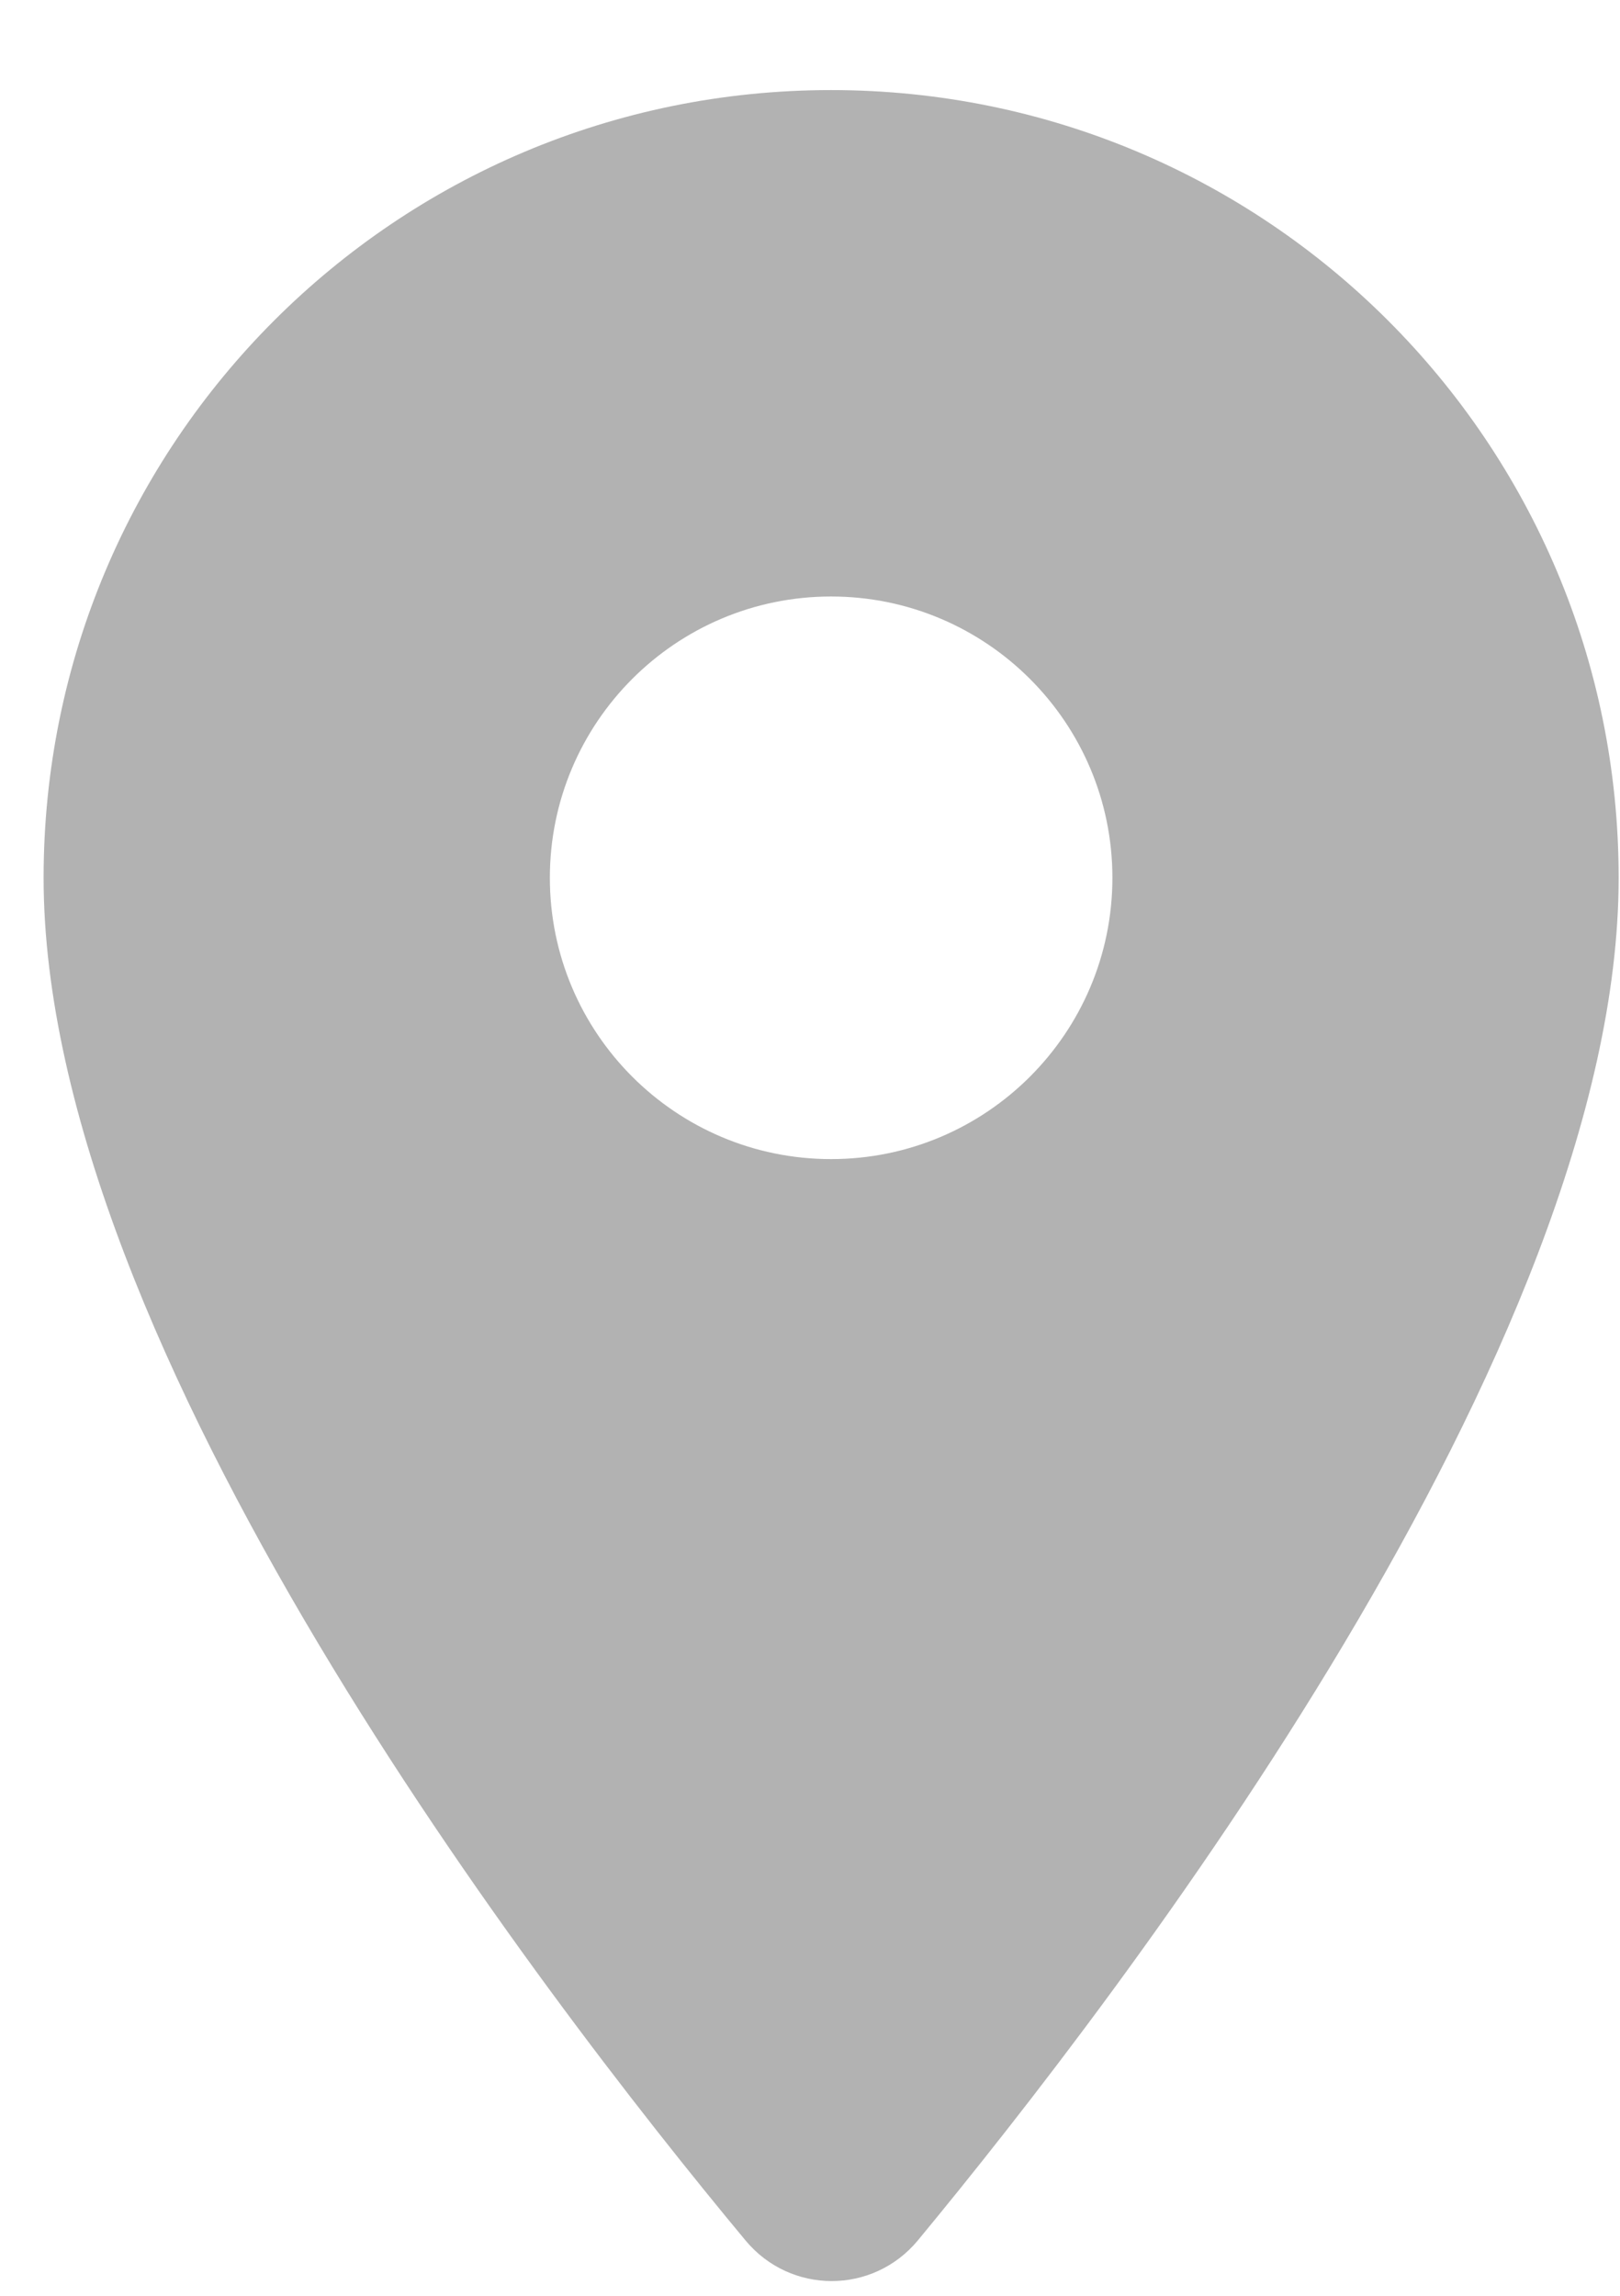 <svg width="12" height="17" viewBox="0 0 12 17" fill="none" xmlns="http://www.w3.org/2000/svg">
<path d="M6.156 0.667C2.931 0.667 0.323 3.275 0.323 6.5C0.323 9.975 4.006 14.767 5.523 16.591C5.856 16.991 6.465 16.991 6.798 16.591C8.306 14.767 11.99 9.975 11.99 6.5C11.99 3.275 9.381 0.667 6.156 0.667ZM6.156 8.583C5.006 8.583 4.073 7.65 4.073 6.5C4.073 5.35 5.006 4.417 6.156 4.417C7.306 4.417 8.24 5.35 8.24 6.5C8.24 7.65 7.306 8.583 6.156 8.583Z" fill="#B2B2B2"/>
</svg>
